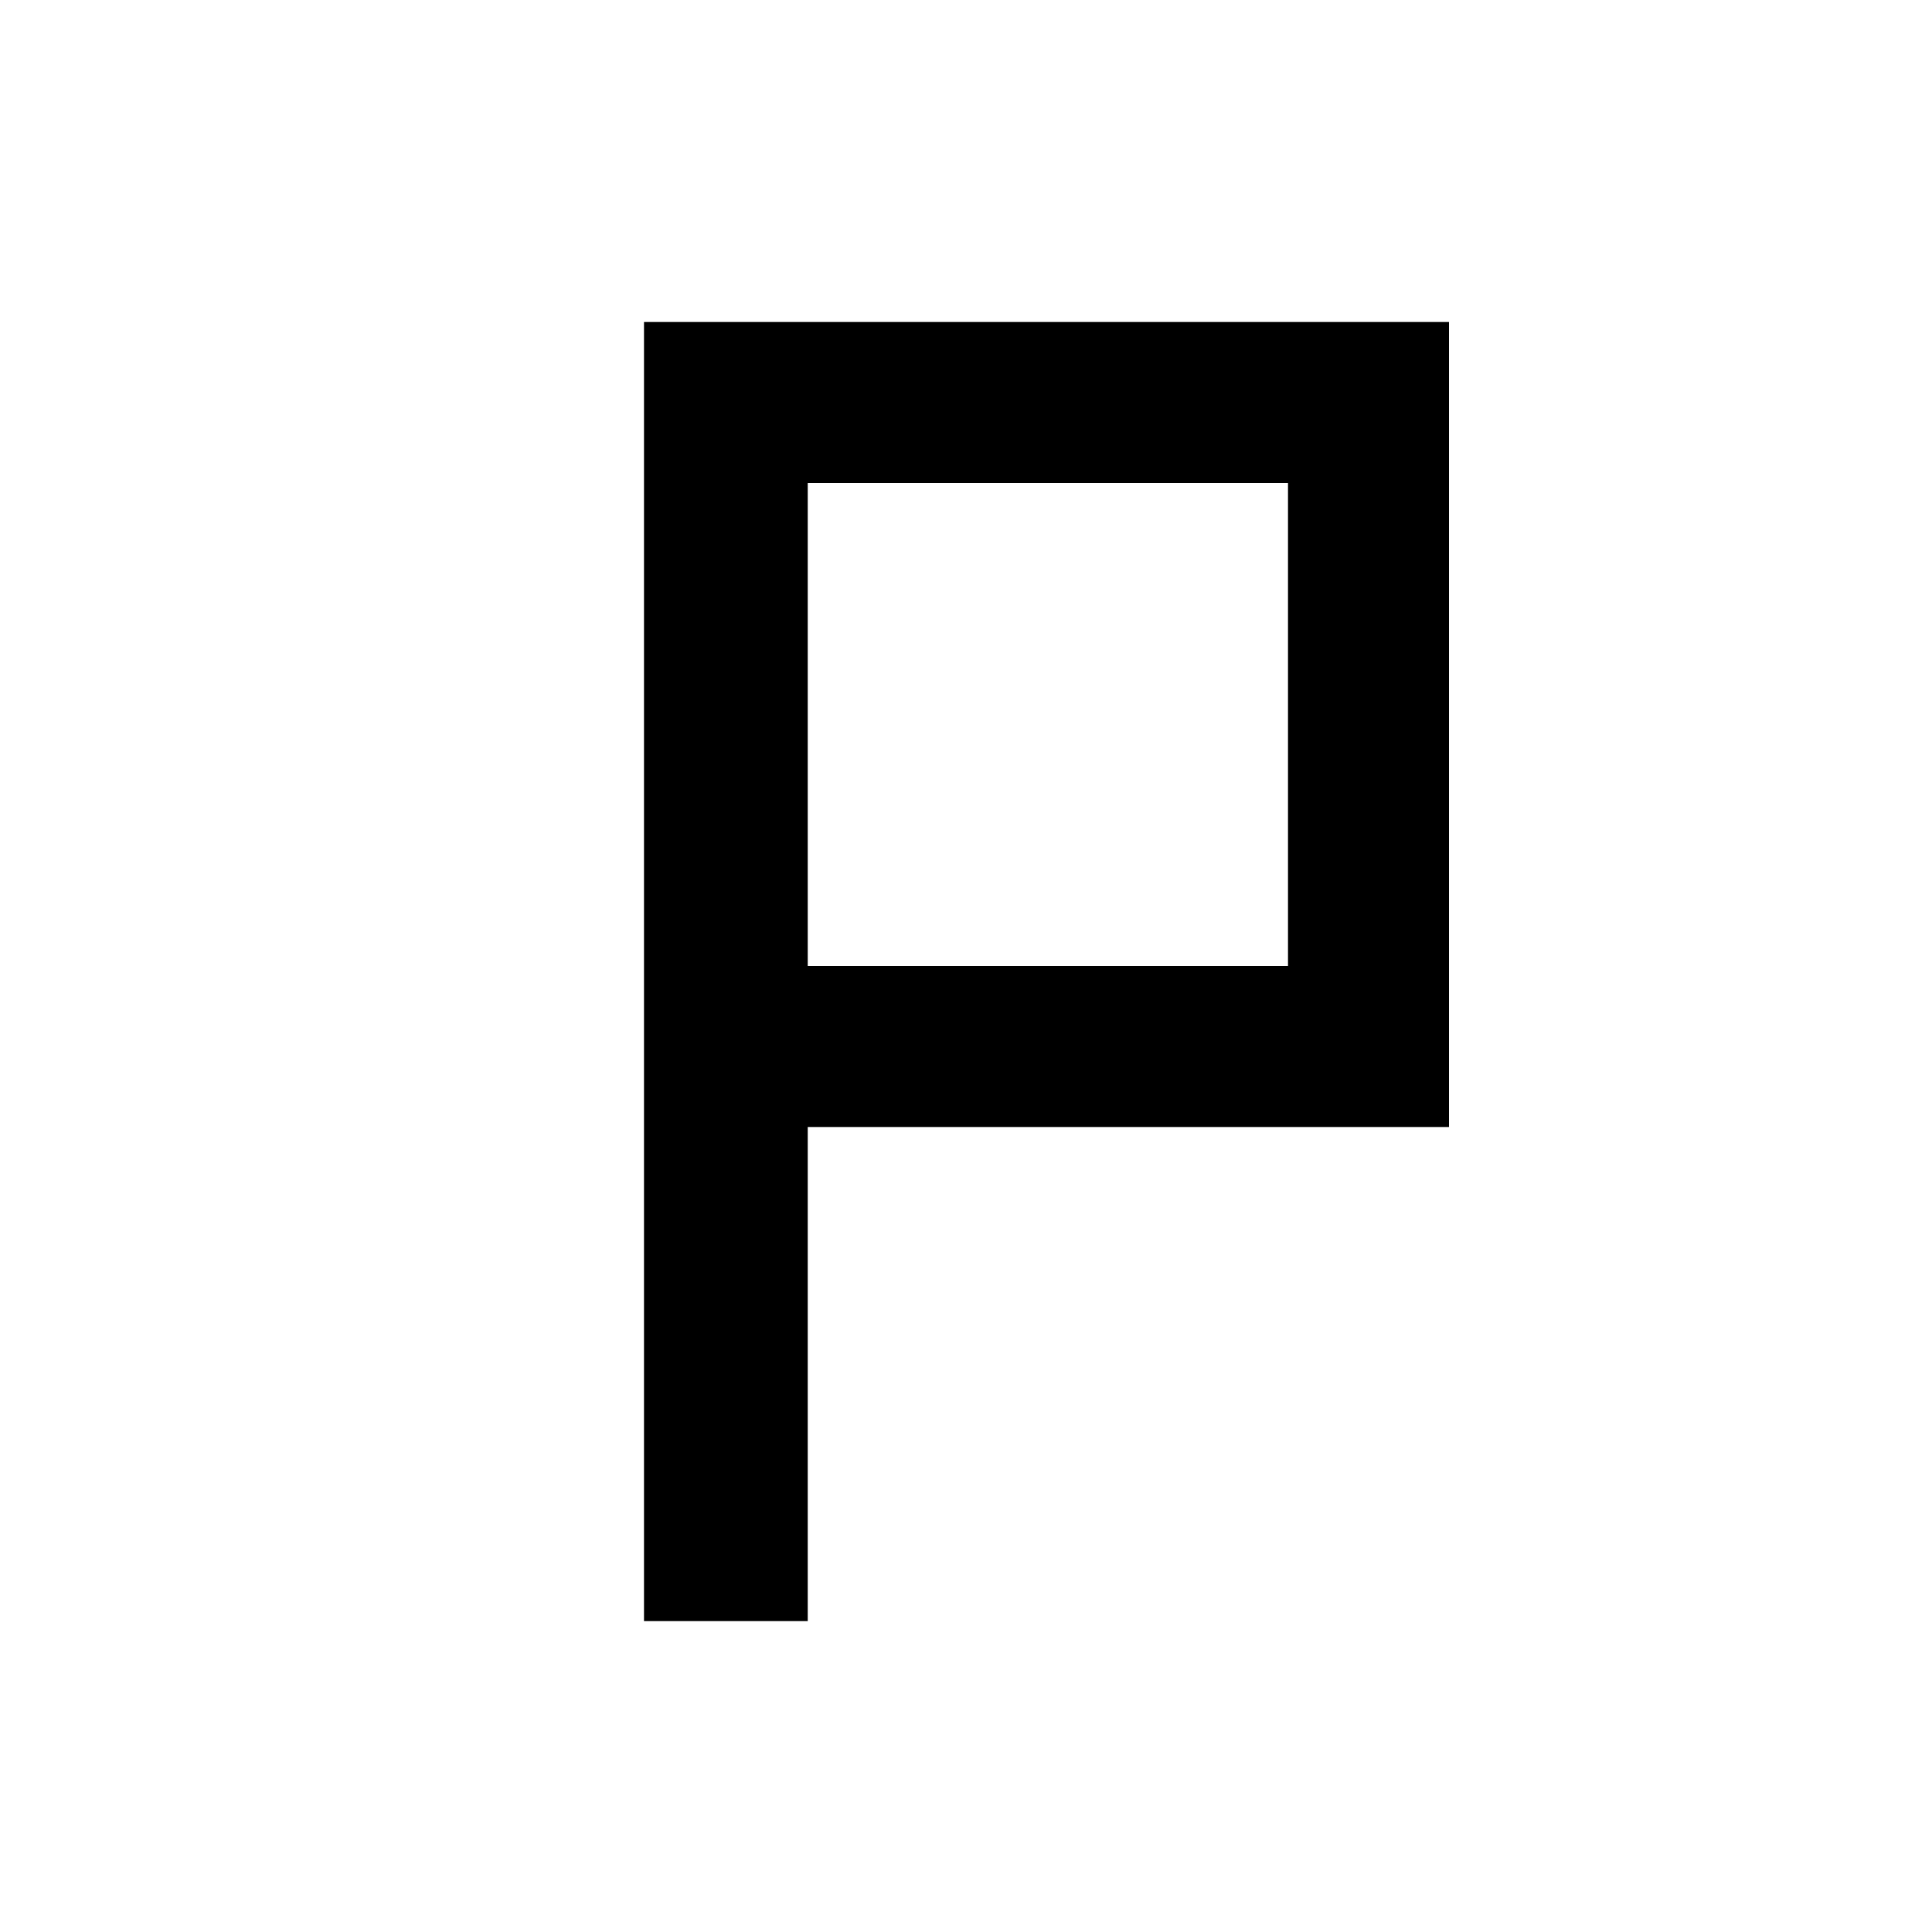 <svg width="12" height="12" viewBox="0 0 12 12" fill="none" xmlns="http://www.w3.org/2000/svg">
<path fill-rule="evenodd" clip-rule="evenodd" d="M4 10.069H5.017V7H9V2H5.017H4V3V10.069ZM5.017 3H8V6H5.017V3Z" fill="black"/>
</svg>
